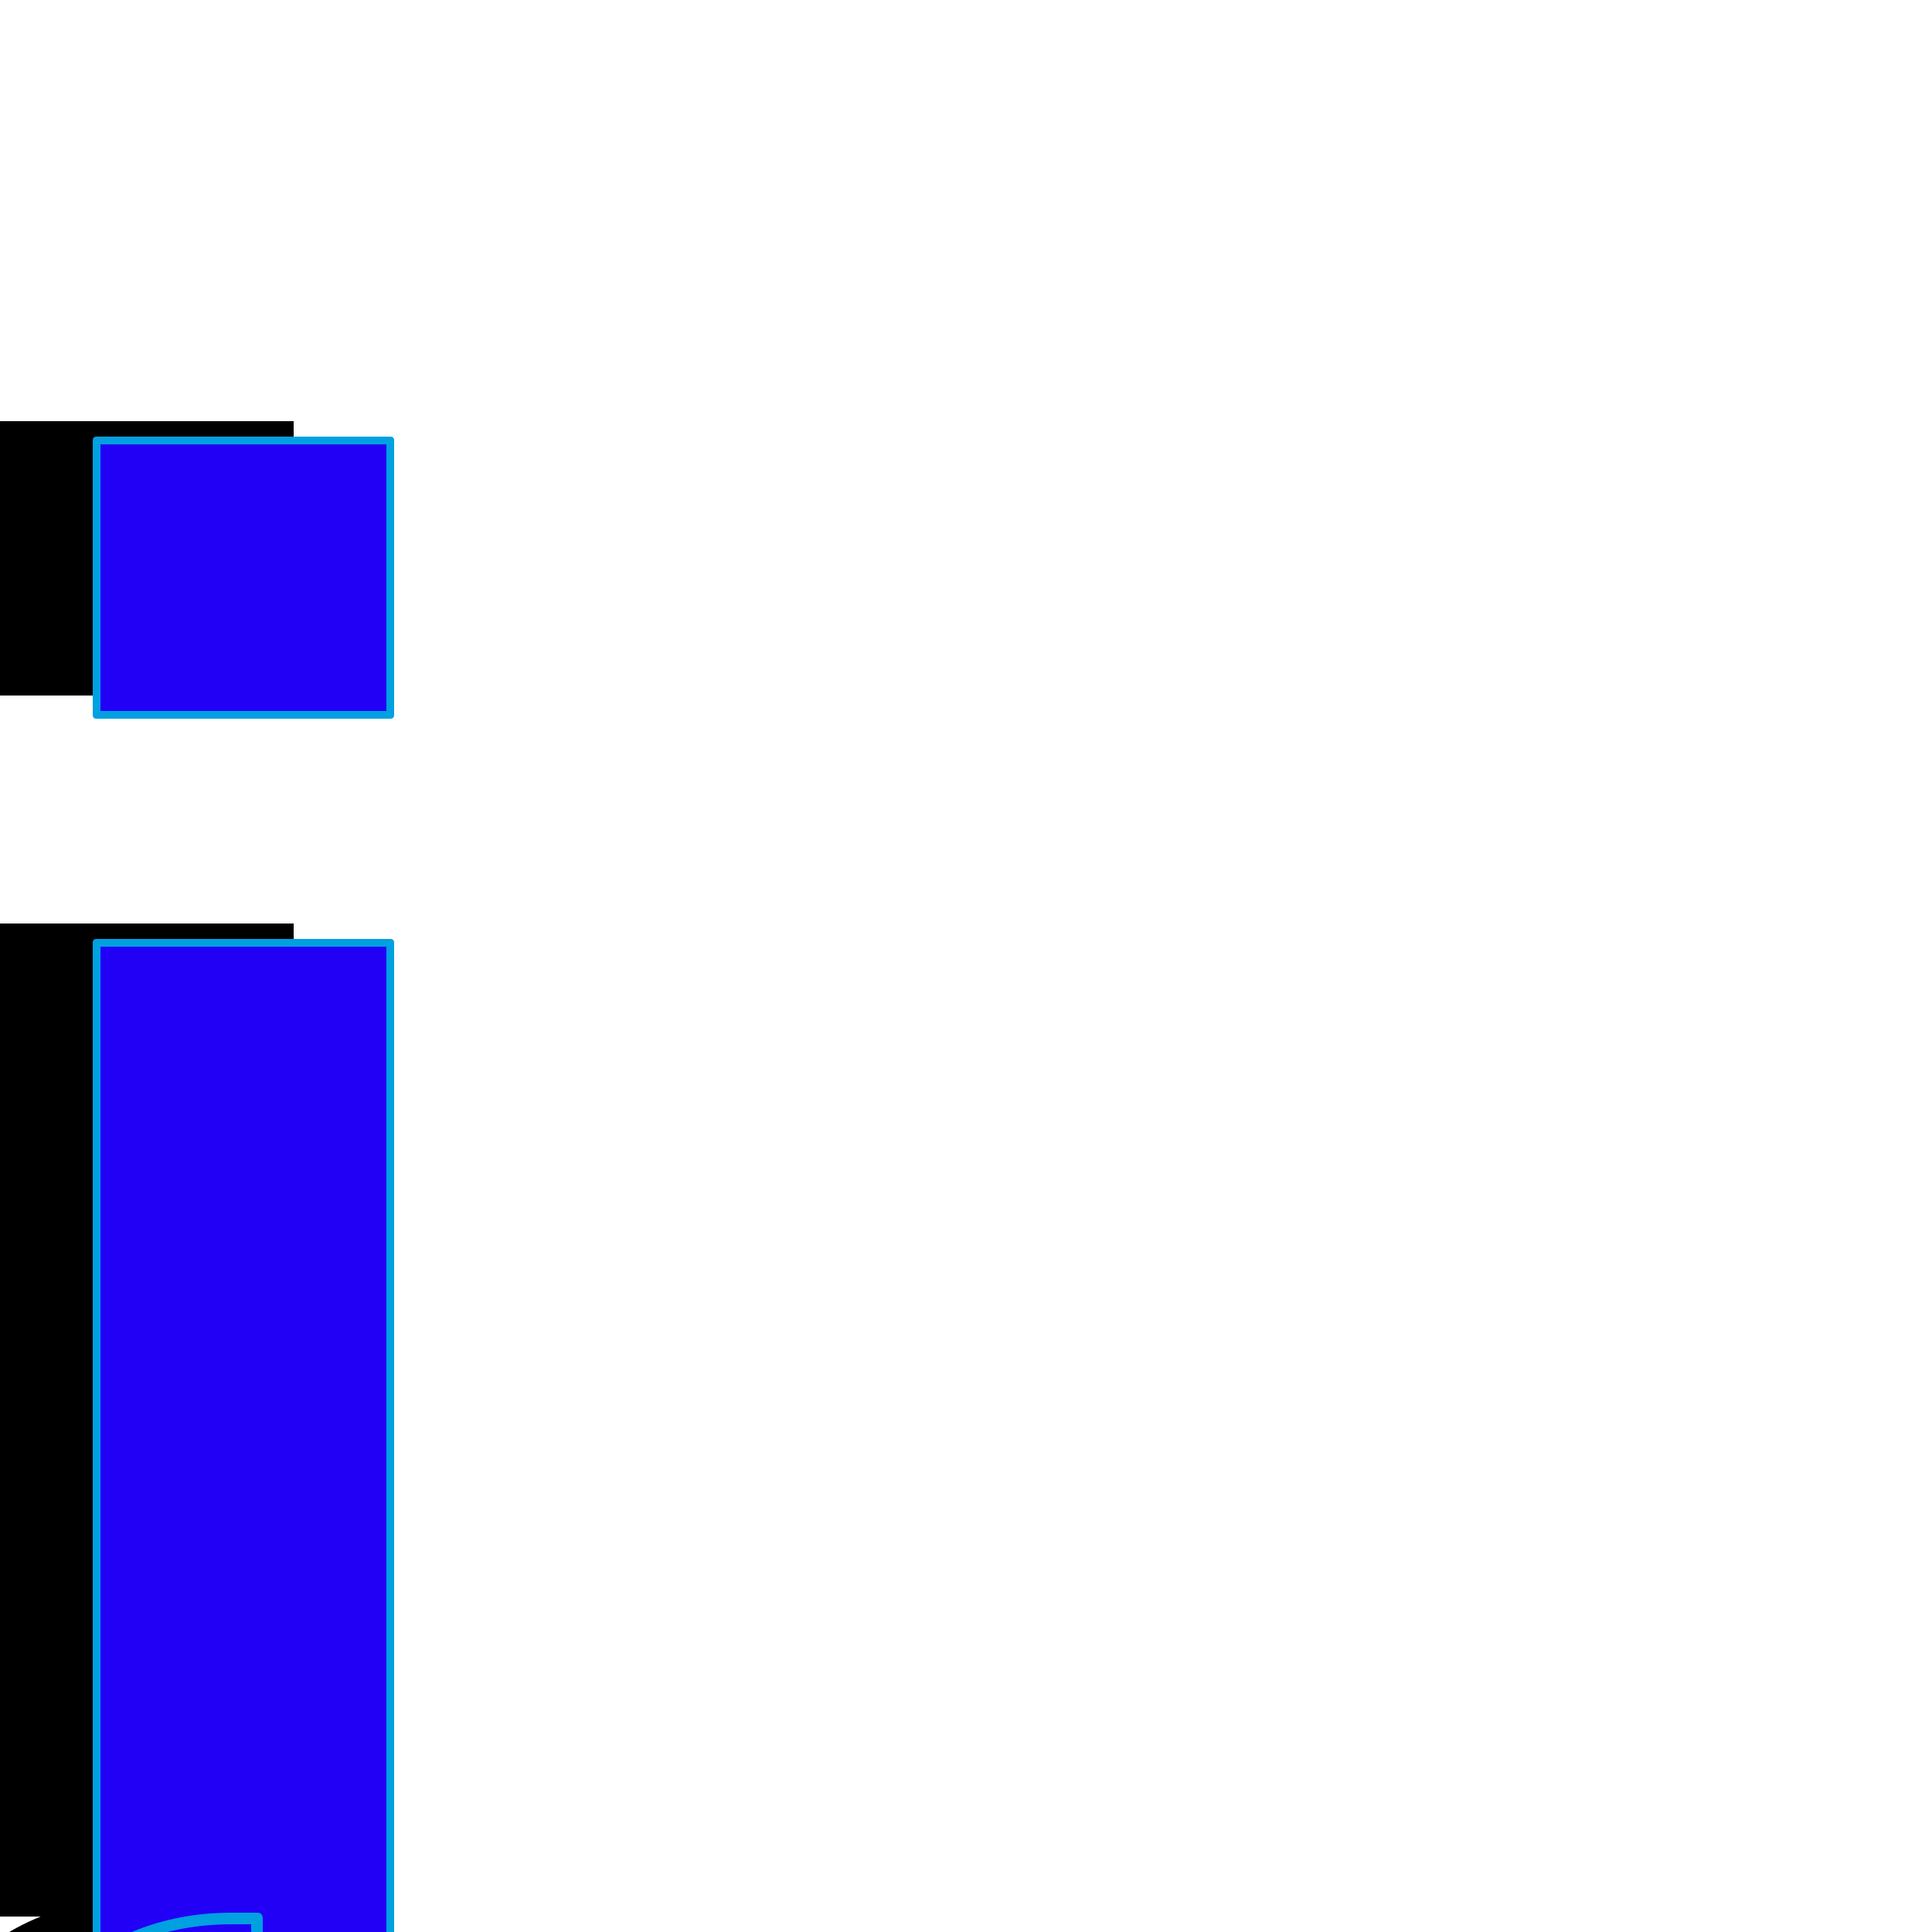 <svg xmlns="http://www.w3.org/2000/svg" viewBox="0 -1000 1000 1000">
	<path fill="#000000" d="M83 240Q83 240 70 240Q16 240 -21.5 202.5Q-59 165 -59 112Q-59 58 -21.5 20.5Q16 -17 70 -17H83V60Q75 58 70 58Q48 58 32 74Q16 90 16 112Q16 134 31.5 149.5Q47 165 70 165Q75 165 83 163ZM0 -522H152V-8H0ZM0 -782H152V-640H0Z"/>
	<path fill="#2200f5" d="M133 250Q133 250 120 250Q66 250 28.5 212.5Q-9 175 -9 122Q-9 68 28.5 30.5Q66 -7 120 -7H133V70Q125 68 120 68Q98 68 82 84Q66 100 66 122Q66 144 81.5 159.5Q97 175 120 175Q125 175 133 173ZM50 -512H202V2H50ZM50 -772H202V-630H50Z"/>
	<path fill="#00a0e1" d="M130 -4H120Q67 -4 30.5 32.5Q-6 69 -6 122Q-6 174 30.5 211Q67 248 120 248H130V176Q124 178 120 178Q96 178 80 161.5Q64 145 64 121.5Q64 98 80 82Q96 66 120 66Q124 66 130 67ZM133 252H120Q65 252 26.5 214Q-12 176 -12 122Q-12 67 26.5 28.5Q65 -10 120 -10H133Q136 -10 136 -7V70Q136 72 133 72Q133 72 132 72Q125 70 120 70Q99 70 83.5 85.5Q68 101 68 122Q68 143 83 157.5Q98 172 120 172Q125 172 132 171Q133 170 133 170Q136 170 136 173V250Q136 252 133 252ZM200 -510H52V0H200ZM50 -514H202Q204 -514 204 -512V2Q204 4 202 4H50Q48 4 48 2V-512Q48 -514 50 -514ZM200 -770H52V-632H200ZM50 -774H202Q204 -774 204 -772V-630Q204 -628 202 -628H50Q48 -628 48 -630V-772Q48 -774 50 -774Z"/>
</svg>